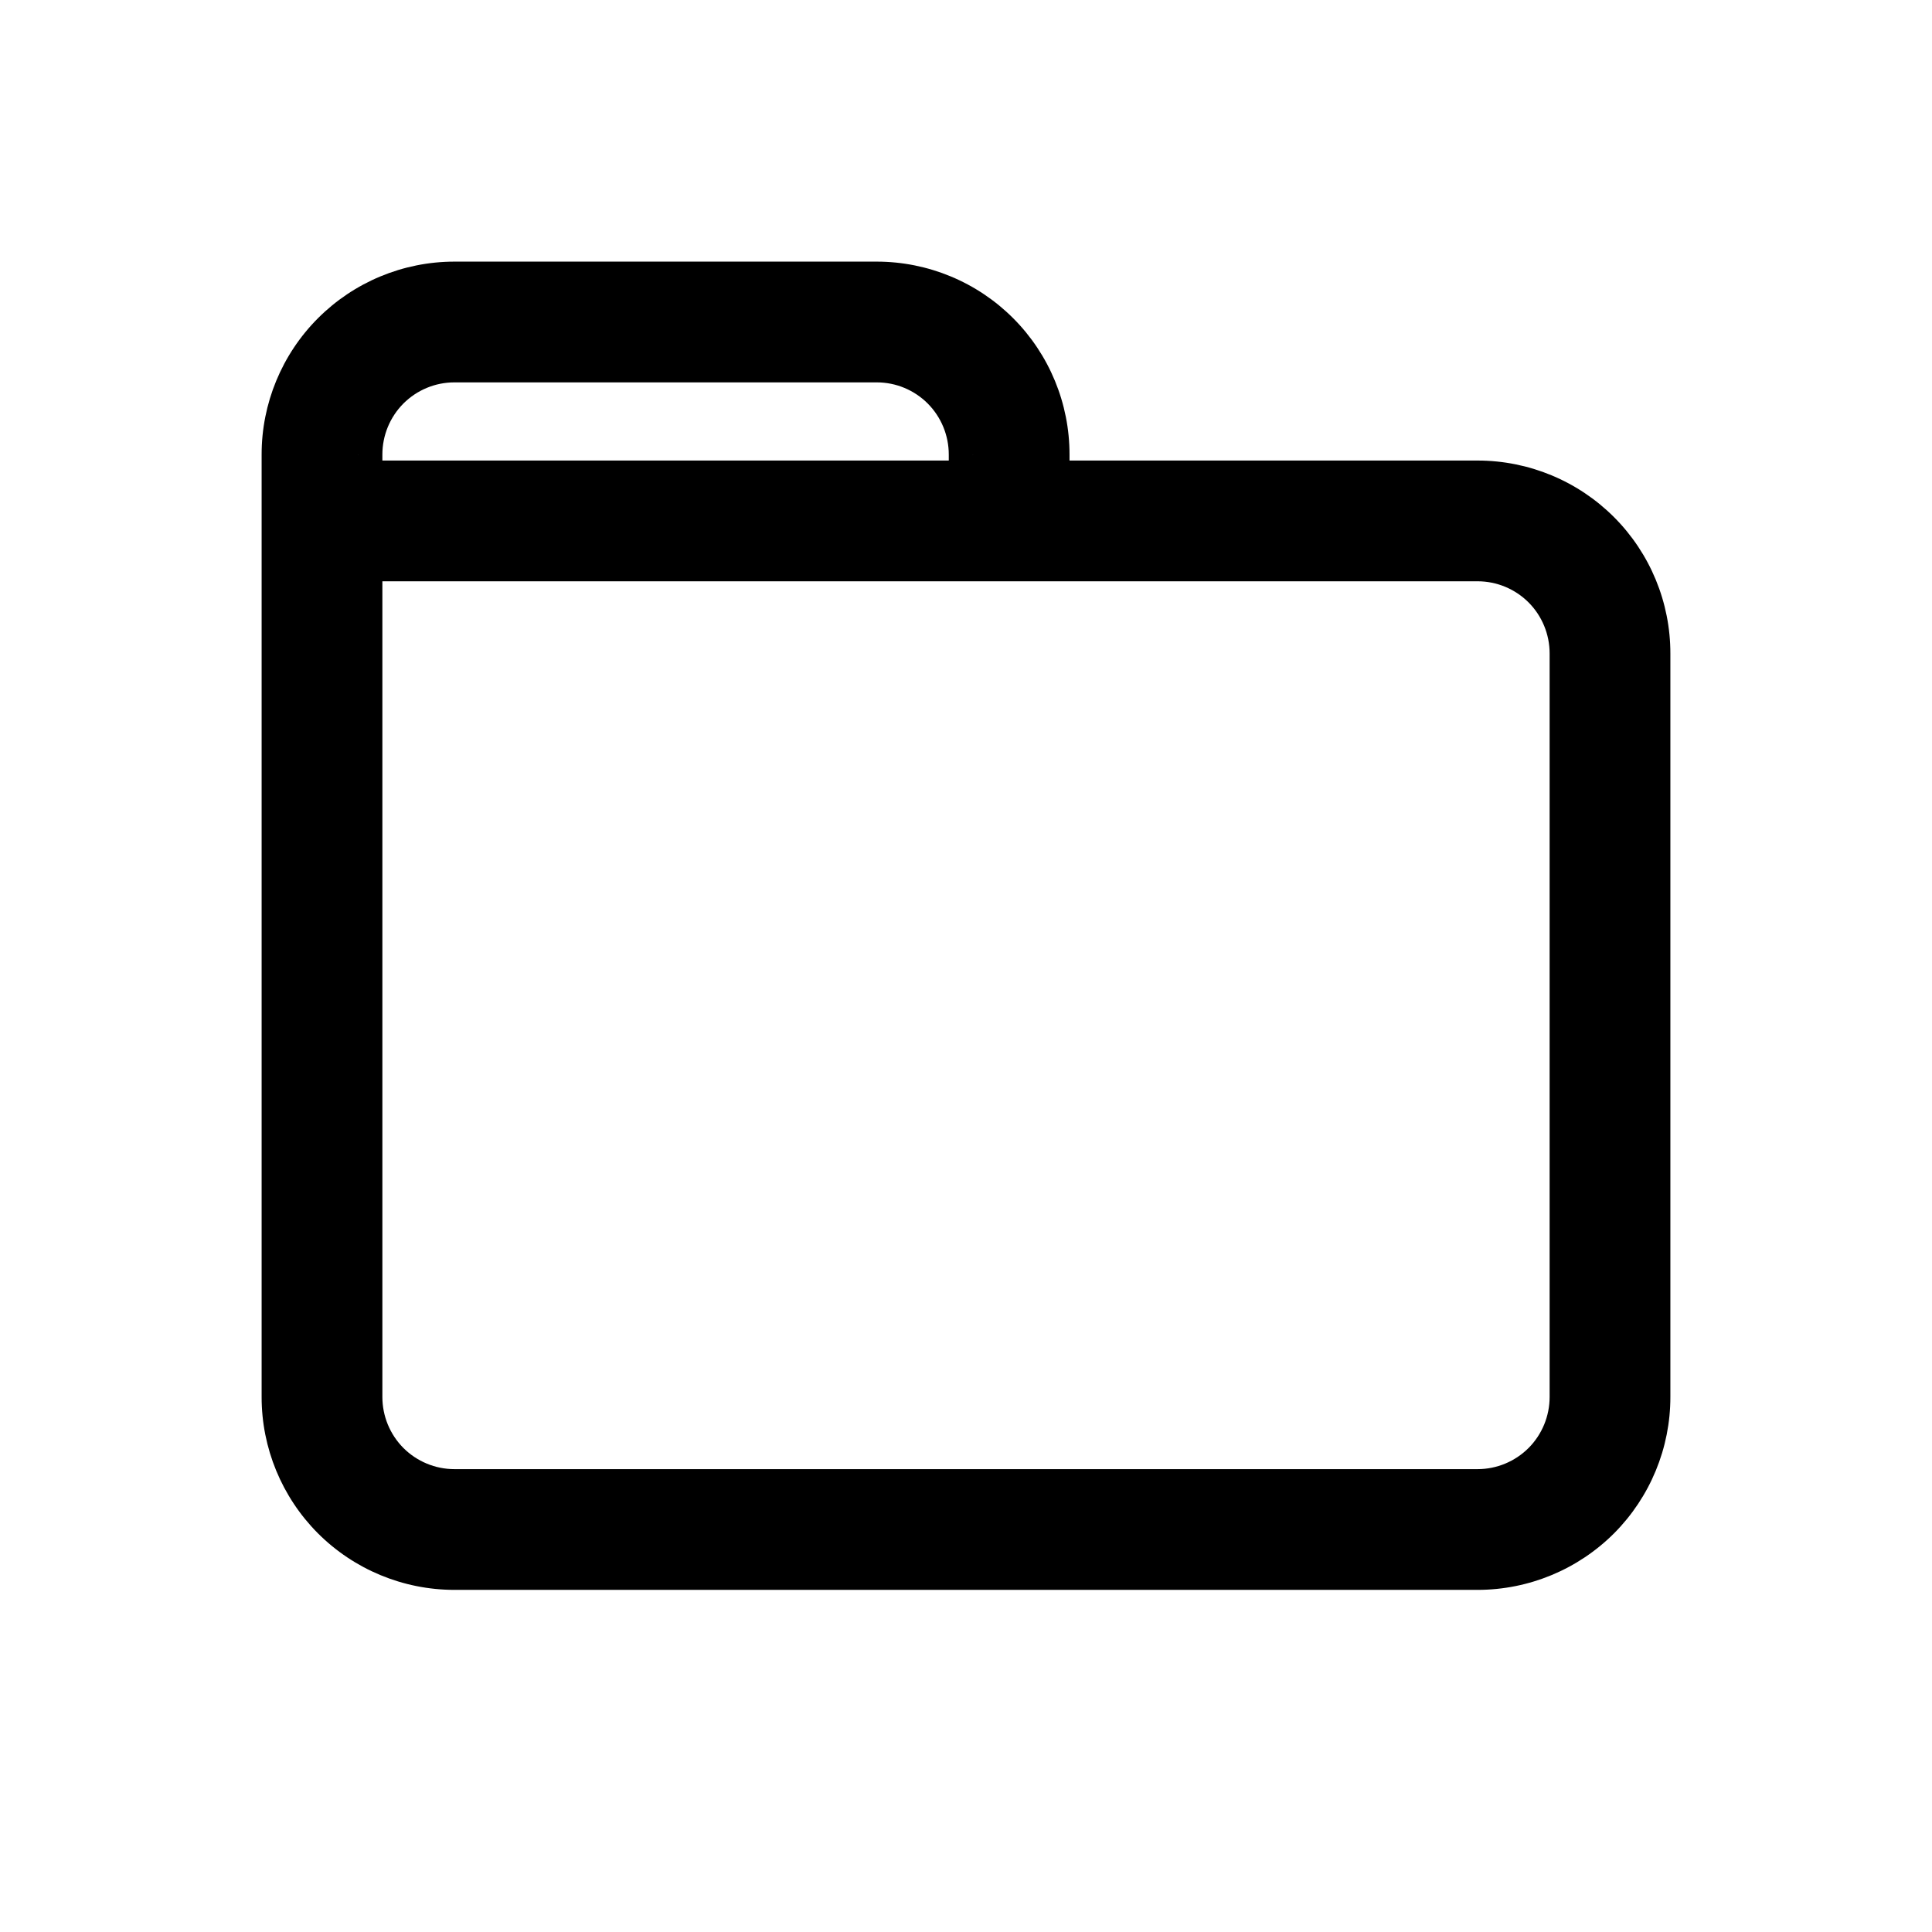 <svg width="24" height="24" viewBox="0 0 24 24" fill="none" xmlns="http://www.w3.org/2000/svg">
<path d="M4.75 6.471C4.75 6.057 4.414 5.721 4 5.721C3.586 5.721 3.25 6.057 3.25 6.471H4.75ZM4 17.353L4.75 17.354V17.353H4ZM4.48 18.517L5.011 17.987L4.48 18.517ZM5.643 19L5.642 19.75H5.643V19ZM18.357 19V19.75L18.358 19.75L18.357 19ZM19.52 18.517L18.989 17.987V17.987L19.52 18.517ZM20 17.353H19.25L19.25 17.354L20 17.353ZM20 8.118L19.25 8.117V8.118H20ZM19.52 6.954L18.989 7.484V7.484L19.52 6.954ZM18.357 6.471L18.358 5.721H18.357V6.471ZM12.536 5.721C12.122 5.721 11.786 6.057 11.786 6.471C11.786 6.885 12.122 7.221 12.536 7.221V5.721ZM3.25 6.471C3.25 6.885 3.586 7.221 4 7.221C4.414 7.221 4.75 6.885 4.75 6.471H3.25ZM4 5.647H4.75L4.75 5.646L4 5.647ZM4.48 4.483L5.011 5.013V5.013L4.48 4.483ZM5.643 4V3.25L5.642 3.25L5.643 4ZM10.893 4L10.894 3.25H10.893V4ZM12.056 4.483L11.525 5.013L12.056 4.483ZM12.536 5.647L11.786 5.646V5.647H12.536ZM11.786 6.471C11.786 6.885 12.122 7.221 12.536 7.221C12.95 7.221 13.286 6.885 13.286 6.471H11.786ZM4 5.721C3.586 5.721 3.25 6.057 3.25 6.471C3.25 6.885 3.586 7.221 4 7.221V5.721ZM12.536 7.221C12.95 7.221 13.286 6.885 13.286 6.471C13.286 6.057 12.95 5.721 12.536 5.721V7.221ZM3.25 6.471V17.353H4.75V6.471H3.25ZM3.25 17.352C3.249 17.987 3.501 18.597 3.949 19.047L5.011 17.987C4.844 17.819 4.75 17.591 4.75 17.354L3.25 17.352ZM3.949 19.047C4.398 19.496 5.007 19.749 5.642 19.75L5.644 18.25C5.407 18.25 5.179 18.155 5.011 17.987L3.949 19.047ZM5.643 19.75H18.357V18.25H5.643V19.75ZM18.358 19.75C18.993 19.749 19.602 19.496 20.051 19.047L18.989 17.987C18.821 18.155 18.593 18.25 18.356 18.25L18.358 19.75ZM20.051 19.047C20.499 18.597 20.751 17.987 20.75 17.352L19.25 17.354C19.25 17.591 19.156 17.819 18.989 17.987L20.051 19.047ZM20.75 17.353V8.118H19.25V17.353H20.75ZM20.75 8.119C20.751 7.484 20.499 6.874 20.051 6.425L18.989 7.484C19.156 7.652 19.25 7.88 19.25 8.117L20.75 8.119ZM20.051 6.425C19.602 5.975 18.993 5.722 18.358 5.721L18.356 7.221C18.593 7.221 18.821 7.316 18.989 7.484L20.051 6.425ZM18.357 5.721H12.536V7.221H18.357V5.721ZM4.75 6.471V5.647H3.25V6.471H4.75ZM4.75 5.646C4.75 5.409 4.844 5.181 5.011 5.013L3.949 3.954C3.501 4.403 3.249 5.013 3.25 5.648L4.75 5.646ZM5.011 5.013C5.179 4.845 5.407 4.75 5.644 4.75L5.642 3.25C5.007 3.251 4.398 3.504 3.949 3.954L5.011 5.013ZM5.643 4.75H10.893V3.25H5.643V4.75ZM10.892 4.75C11.13 4.75 11.357 4.845 11.525 5.013L12.587 3.954C12.138 3.504 11.529 3.251 10.894 3.25L10.892 4.75ZM11.525 5.013C11.692 5.181 11.786 5.409 11.786 5.646L13.286 5.648C13.287 5.013 13.035 4.403 12.587 3.954L11.525 5.013ZM11.786 5.647V6.471H13.286V5.647H11.786ZM4 7.221H12.536V5.721H4V7.221Z" fill="currentColor"/>
</svg>
